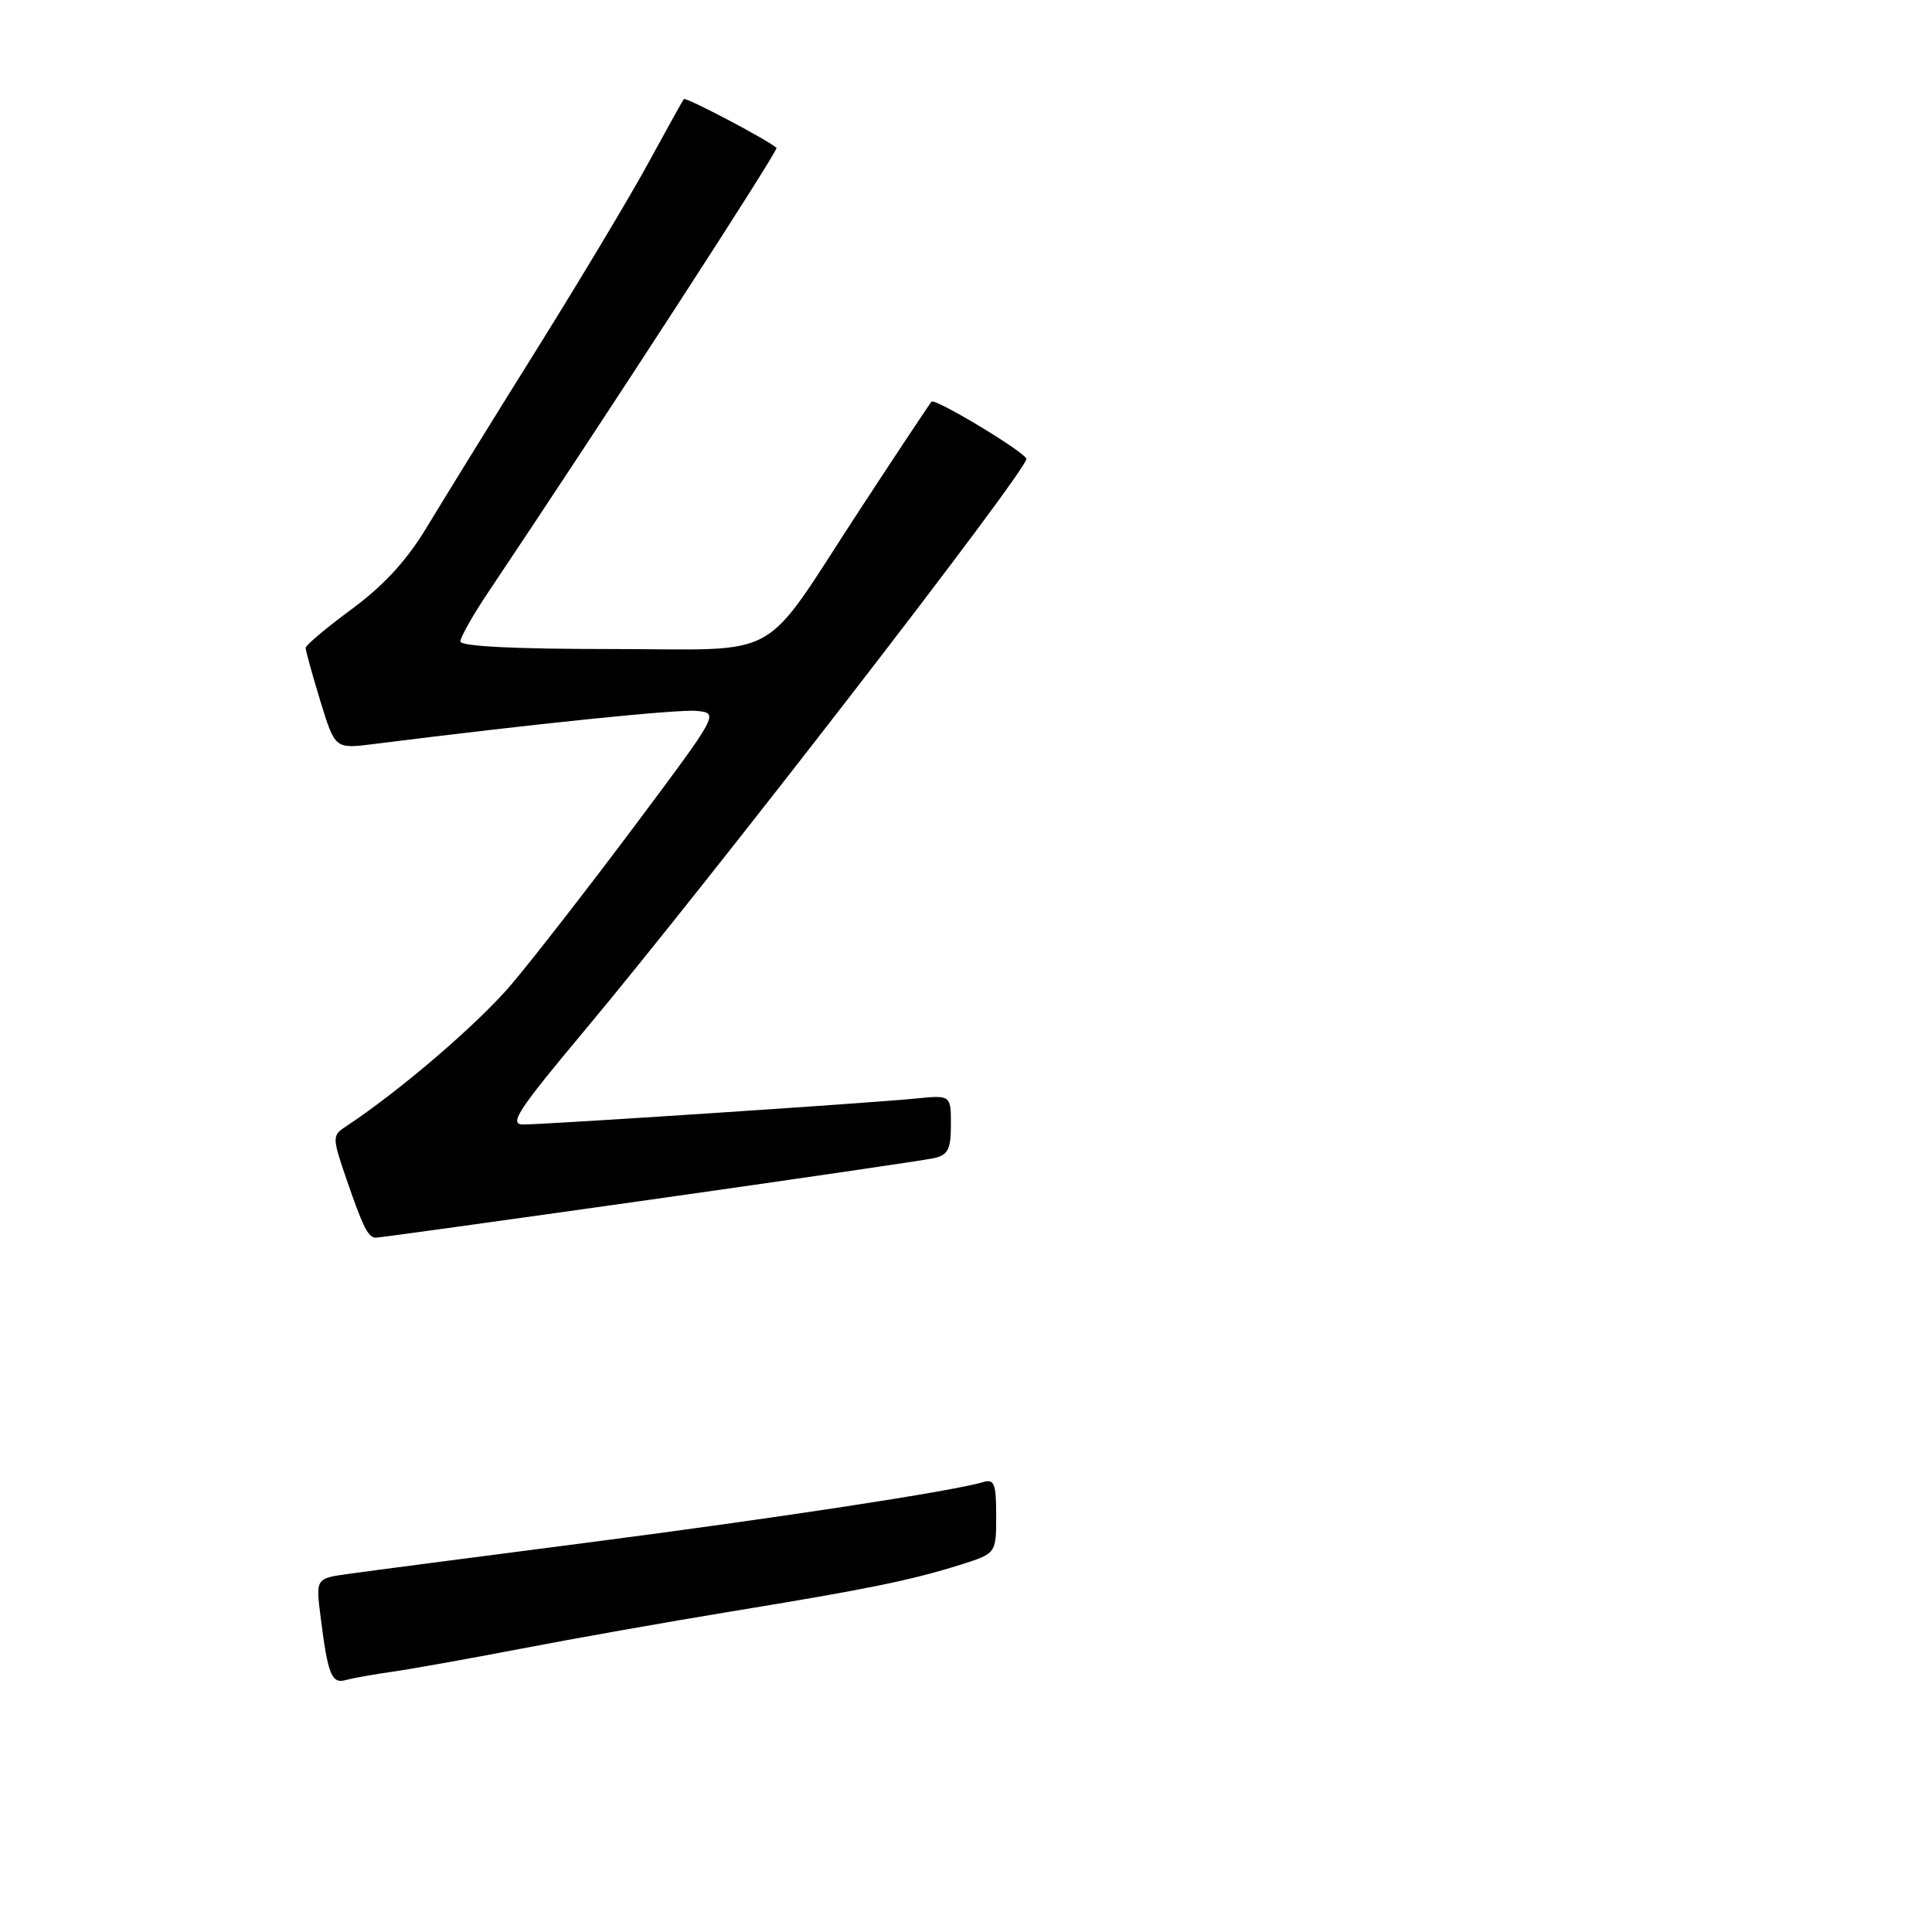 <?xml version="1.0" encoding="UTF-8" standalone="no"?>
<!DOCTYPE svg PUBLIC "-//W3C//DTD SVG 1.1//EN" "http://www.w3.org/Graphics/SVG/1.1/DTD/svg11.dtd" >
<svg xmlns="http://www.w3.org/2000/svg" xmlns:xlink="http://www.w3.org/1999/xlink" version="1.1" viewBox="0 0 256 256">
 <g >
 <path fill="currentColor"
d=" M 52.00 221.51 C 54.48 221.16 62.12 219.79 69.00 218.47 C 75.88 217.14 88.47 214.91 97.00 213.51 C 114.97 210.57 120.69 209.40 127.25 207.34 C 132.00 205.84 132.00 205.84 132.00 200.85 C 132.00 196.57 131.75 195.94 130.25 196.39 C 126.28 197.59 102.85 201.17 77.50 204.45 C 62.65 206.37 48.55 208.21 46.17 208.55 C 41.83 209.15 41.83 209.15 42.49 214.32 C 43.45 221.94 43.94 223.15 45.83 222.61 C 46.75 222.36 49.52 221.86 52.00 221.51 Z  M 86.00 158.99 C 105.53 156.22 122.51 153.74 123.75 153.46 C 125.62 153.05 126.00 152.29 126.00 149.03 C 126.00 145.09 126.00 145.09 121.25 145.57 C 115.20 146.17 72.37 149.00 69.33 149.00 C 67.39 149.00 68.57 147.18 77.29 136.75 C 94.06 116.70 136.00 62.45 136.00 60.81 C 136.00 60.02 123.93 52.73 123.44 53.22 C 123.21 53.46 118.92 59.91 113.91 67.57 C 100.51 88.06 104.20 86.00 80.83 86.00 C 68.13 86.00 61.00 85.64 61.00 84.99 C 61.00 84.43 62.73 81.39 64.85 78.24 C 80.40 55.04 103.20 19.88 102.89 19.59 C 101.69 18.52 90.86 12.82 90.61 13.13 C 90.45 13.33 88.36 17.10 85.96 21.50 C 83.57 25.90 76.83 37.15 70.99 46.50 C 65.15 55.85 58.66 66.36 56.56 69.85 C 53.91 74.25 50.85 77.58 46.62 80.70 C 43.25 83.18 40.50 85.50 40.50 85.85 C 40.50 86.21 41.37 89.36 42.44 92.87 C 44.39 99.23 44.39 99.23 49.44 98.60 C 70.82 95.90 89.87 93.95 92.33 94.20 C 95.26 94.50 95.26 94.50 84.16 109.35 C 78.05 117.51 70.68 127.00 67.78 130.42 C 63.36 135.64 52.97 144.56 45.72 149.34 C 44.02 150.46 44.03 150.78 45.92 156.28 C 48.12 162.67 48.79 164.00 49.81 164.00 C 50.19 164.01 66.47 161.75 86.00 158.99 Z "/>
</g>
</svg>